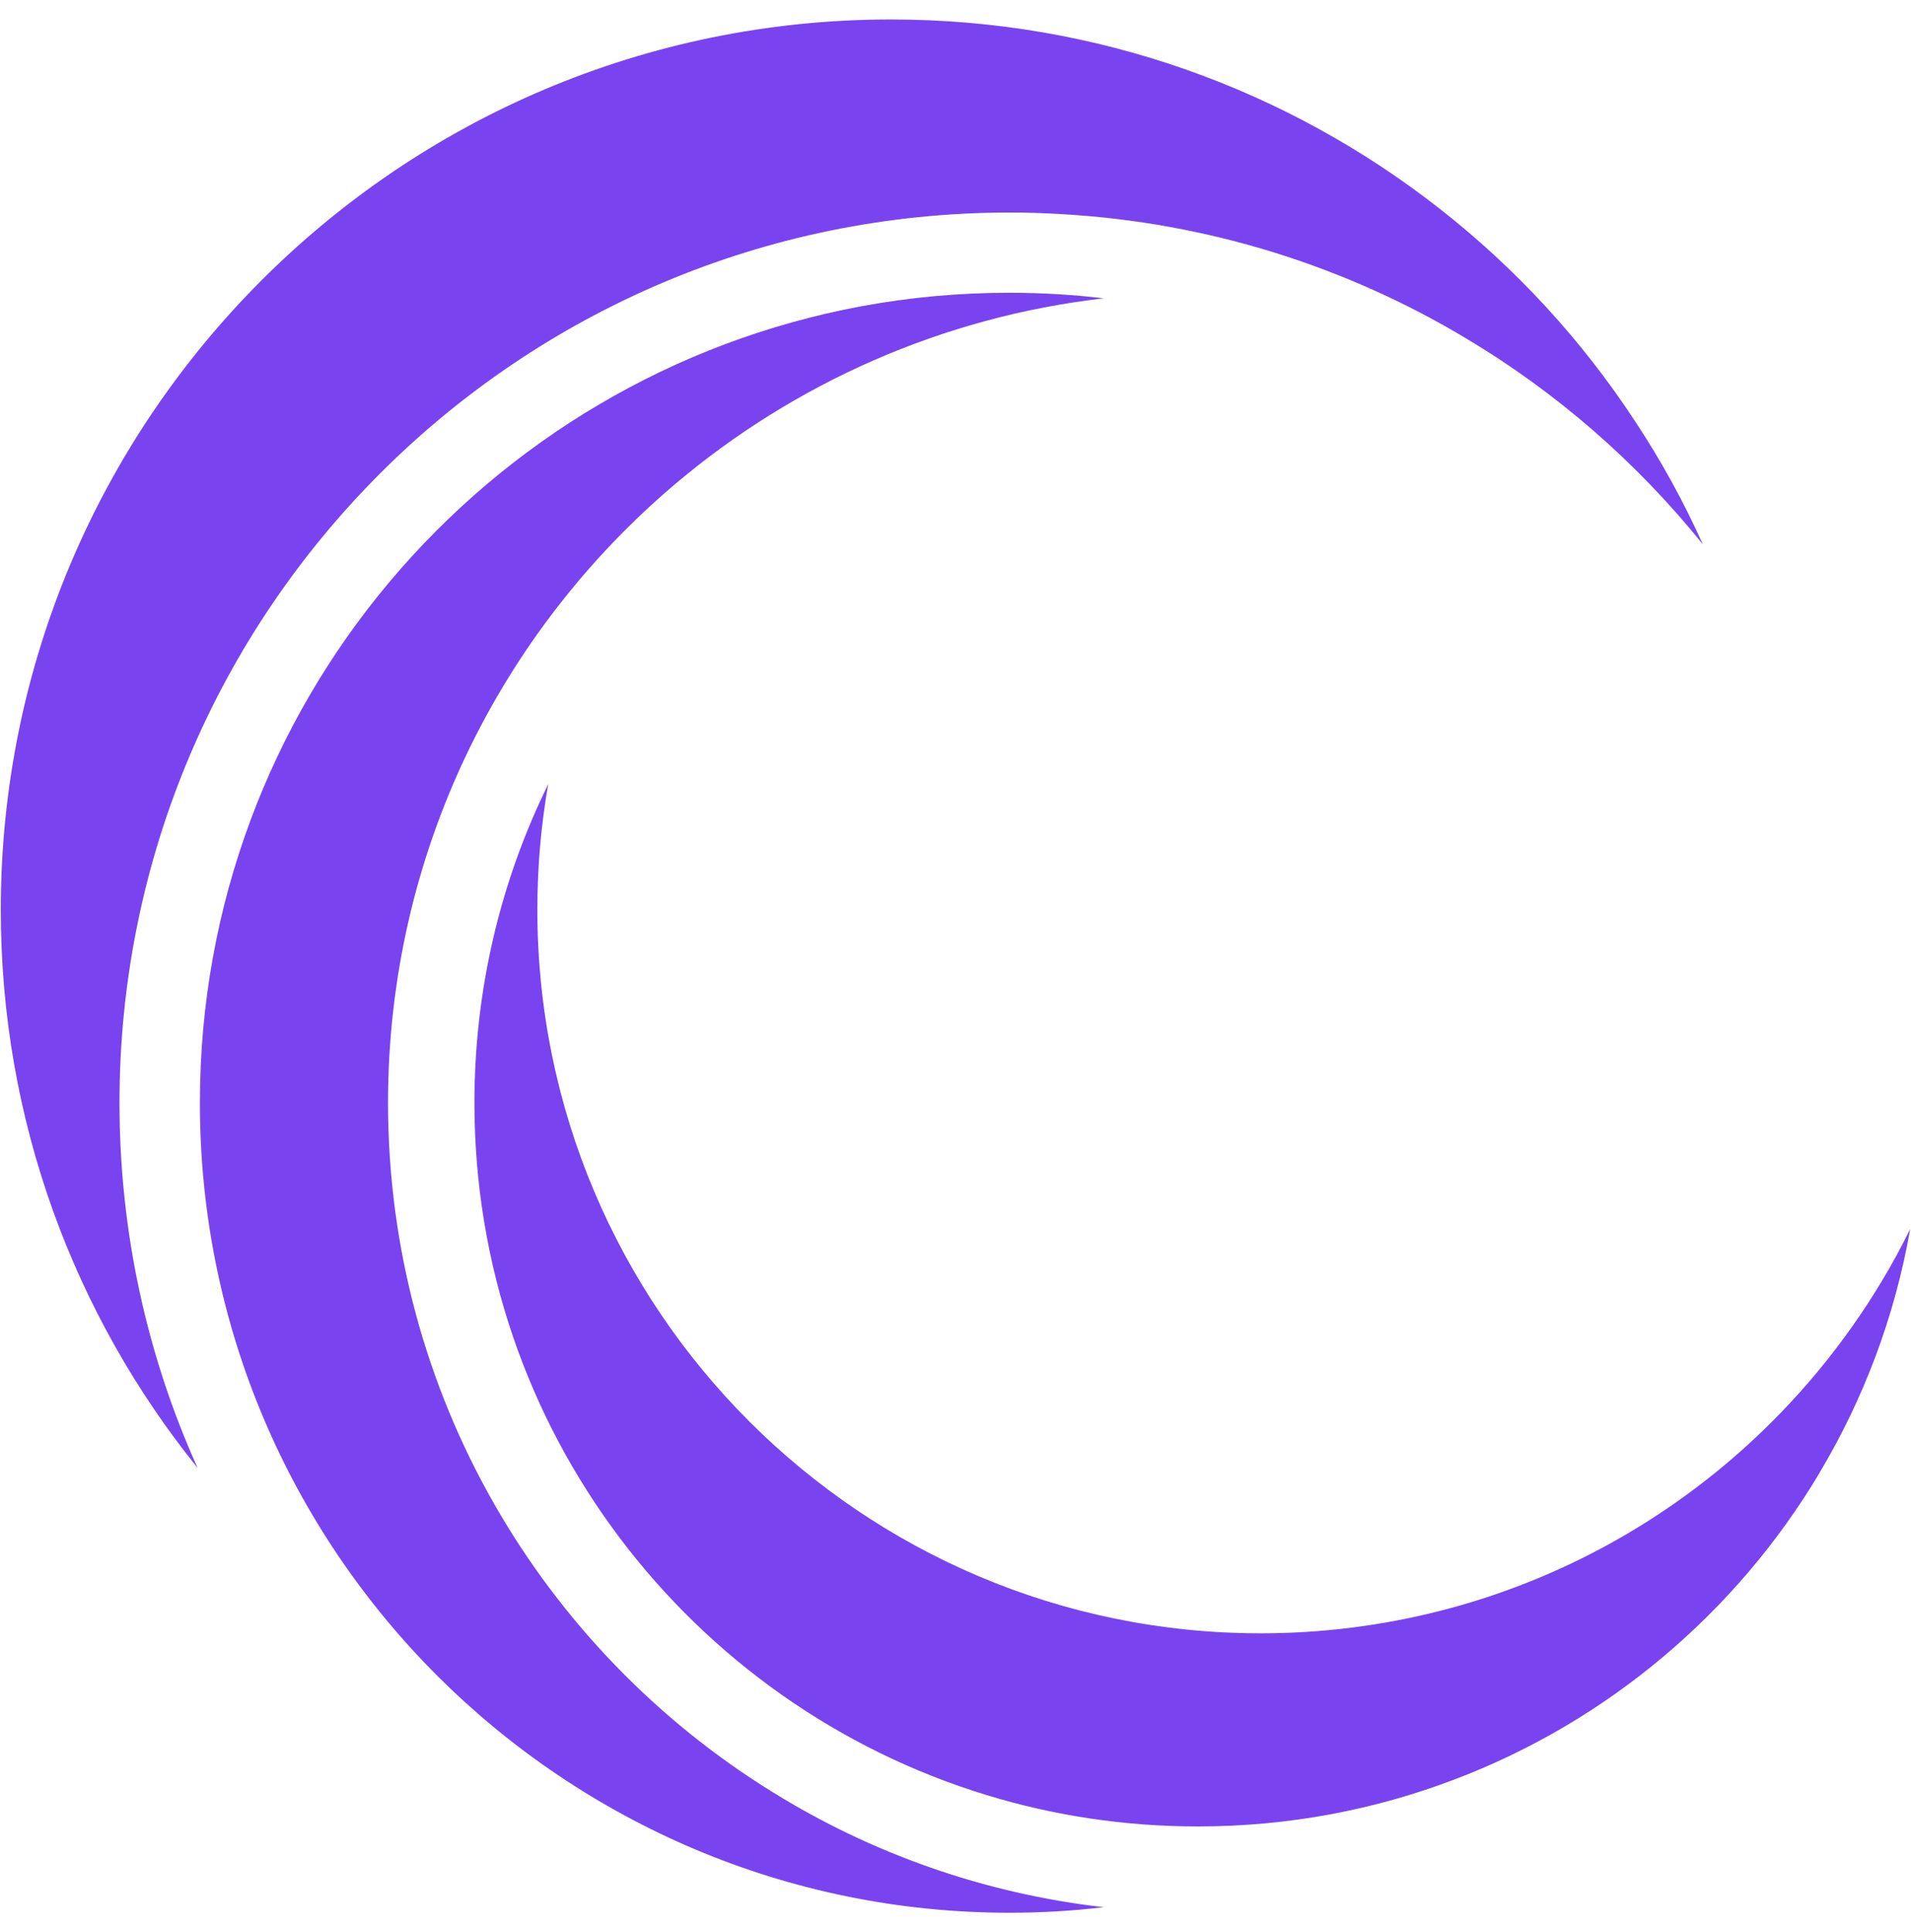 <svg width="92" height="93" viewBox="0 0 92 93" fill="none" xmlns="http://www.w3.org/2000/svg">
<path d="M81.98 26.203C81.046 24.128 79.954 22.139 78.704 20.258C76.146 16.355 72.961 12.903 69.3 10.039C62.021 4.338 52.855 0.937 42.895 0.937C19.229 0.937 0.038 20.128 0.038 43.794C0.038 53.962 3.587 63.313 9.515 70.66C7.097 65.295 5.753 59.349 5.753 53.087C5.753 29.413 24.944 10.23 48.61 10.23C49.442 10.23 50.278 10.255 51.096 10.306C58.198 10.709 64.839 12.842 70.597 16.298C74.953 18.899 78.809 22.265 81.98 26.203Z" fill="#7944EF"/>
<path d="M91.961 59.155C91.543 60.009 91.089 60.842 90.603 61.649C88.765 64.715 86.473 67.475 83.818 69.835C79.728 73.471 74.77 76.156 69.3 77.543C66.547 78.242 63.668 78.617 60.696 78.617C41.462 78.617 25.87 63.025 25.87 43.791C25.87 41.727 26.047 39.705 26.393 37.745C24.116 42.371 22.84 47.582 22.84 53.084C22.84 68.783 33.225 82.054 47.497 86.403C50.715 87.387 54.127 87.913 57.665 87.913C62.029 87.913 66.194 87.113 70.039 85.646C77.418 82.843 83.591 77.604 87.587 70.913V70.906C89.713 67.349 91.222 63.386 91.961 59.155Z" fill="#7944EF"/>
<path d="M9.623 53.083C9.623 63.864 13.997 73.618 21.067 80.677C28.125 87.714 37.858 92.067 48.603 92.067C50.138 92.067 51.644 91.977 53.136 91.8C47.345 91.137 41.937 89.199 37.209 86.269C26.093 79.409 18.681 67.111 18.681 53.083C18.681 41.113 24.072 30.408 32.565 23.248C38.258 18.453 45.349 15.256 53.139 14.359C51.651 14.183 50.141 14.092 48.606 14.092C46.17 14.092 43.785 14.312 41.468 14.741C23.34 18.107 9.623 33.986 9.623 53.083Z" fill="#7944EF"/>
</svg>
